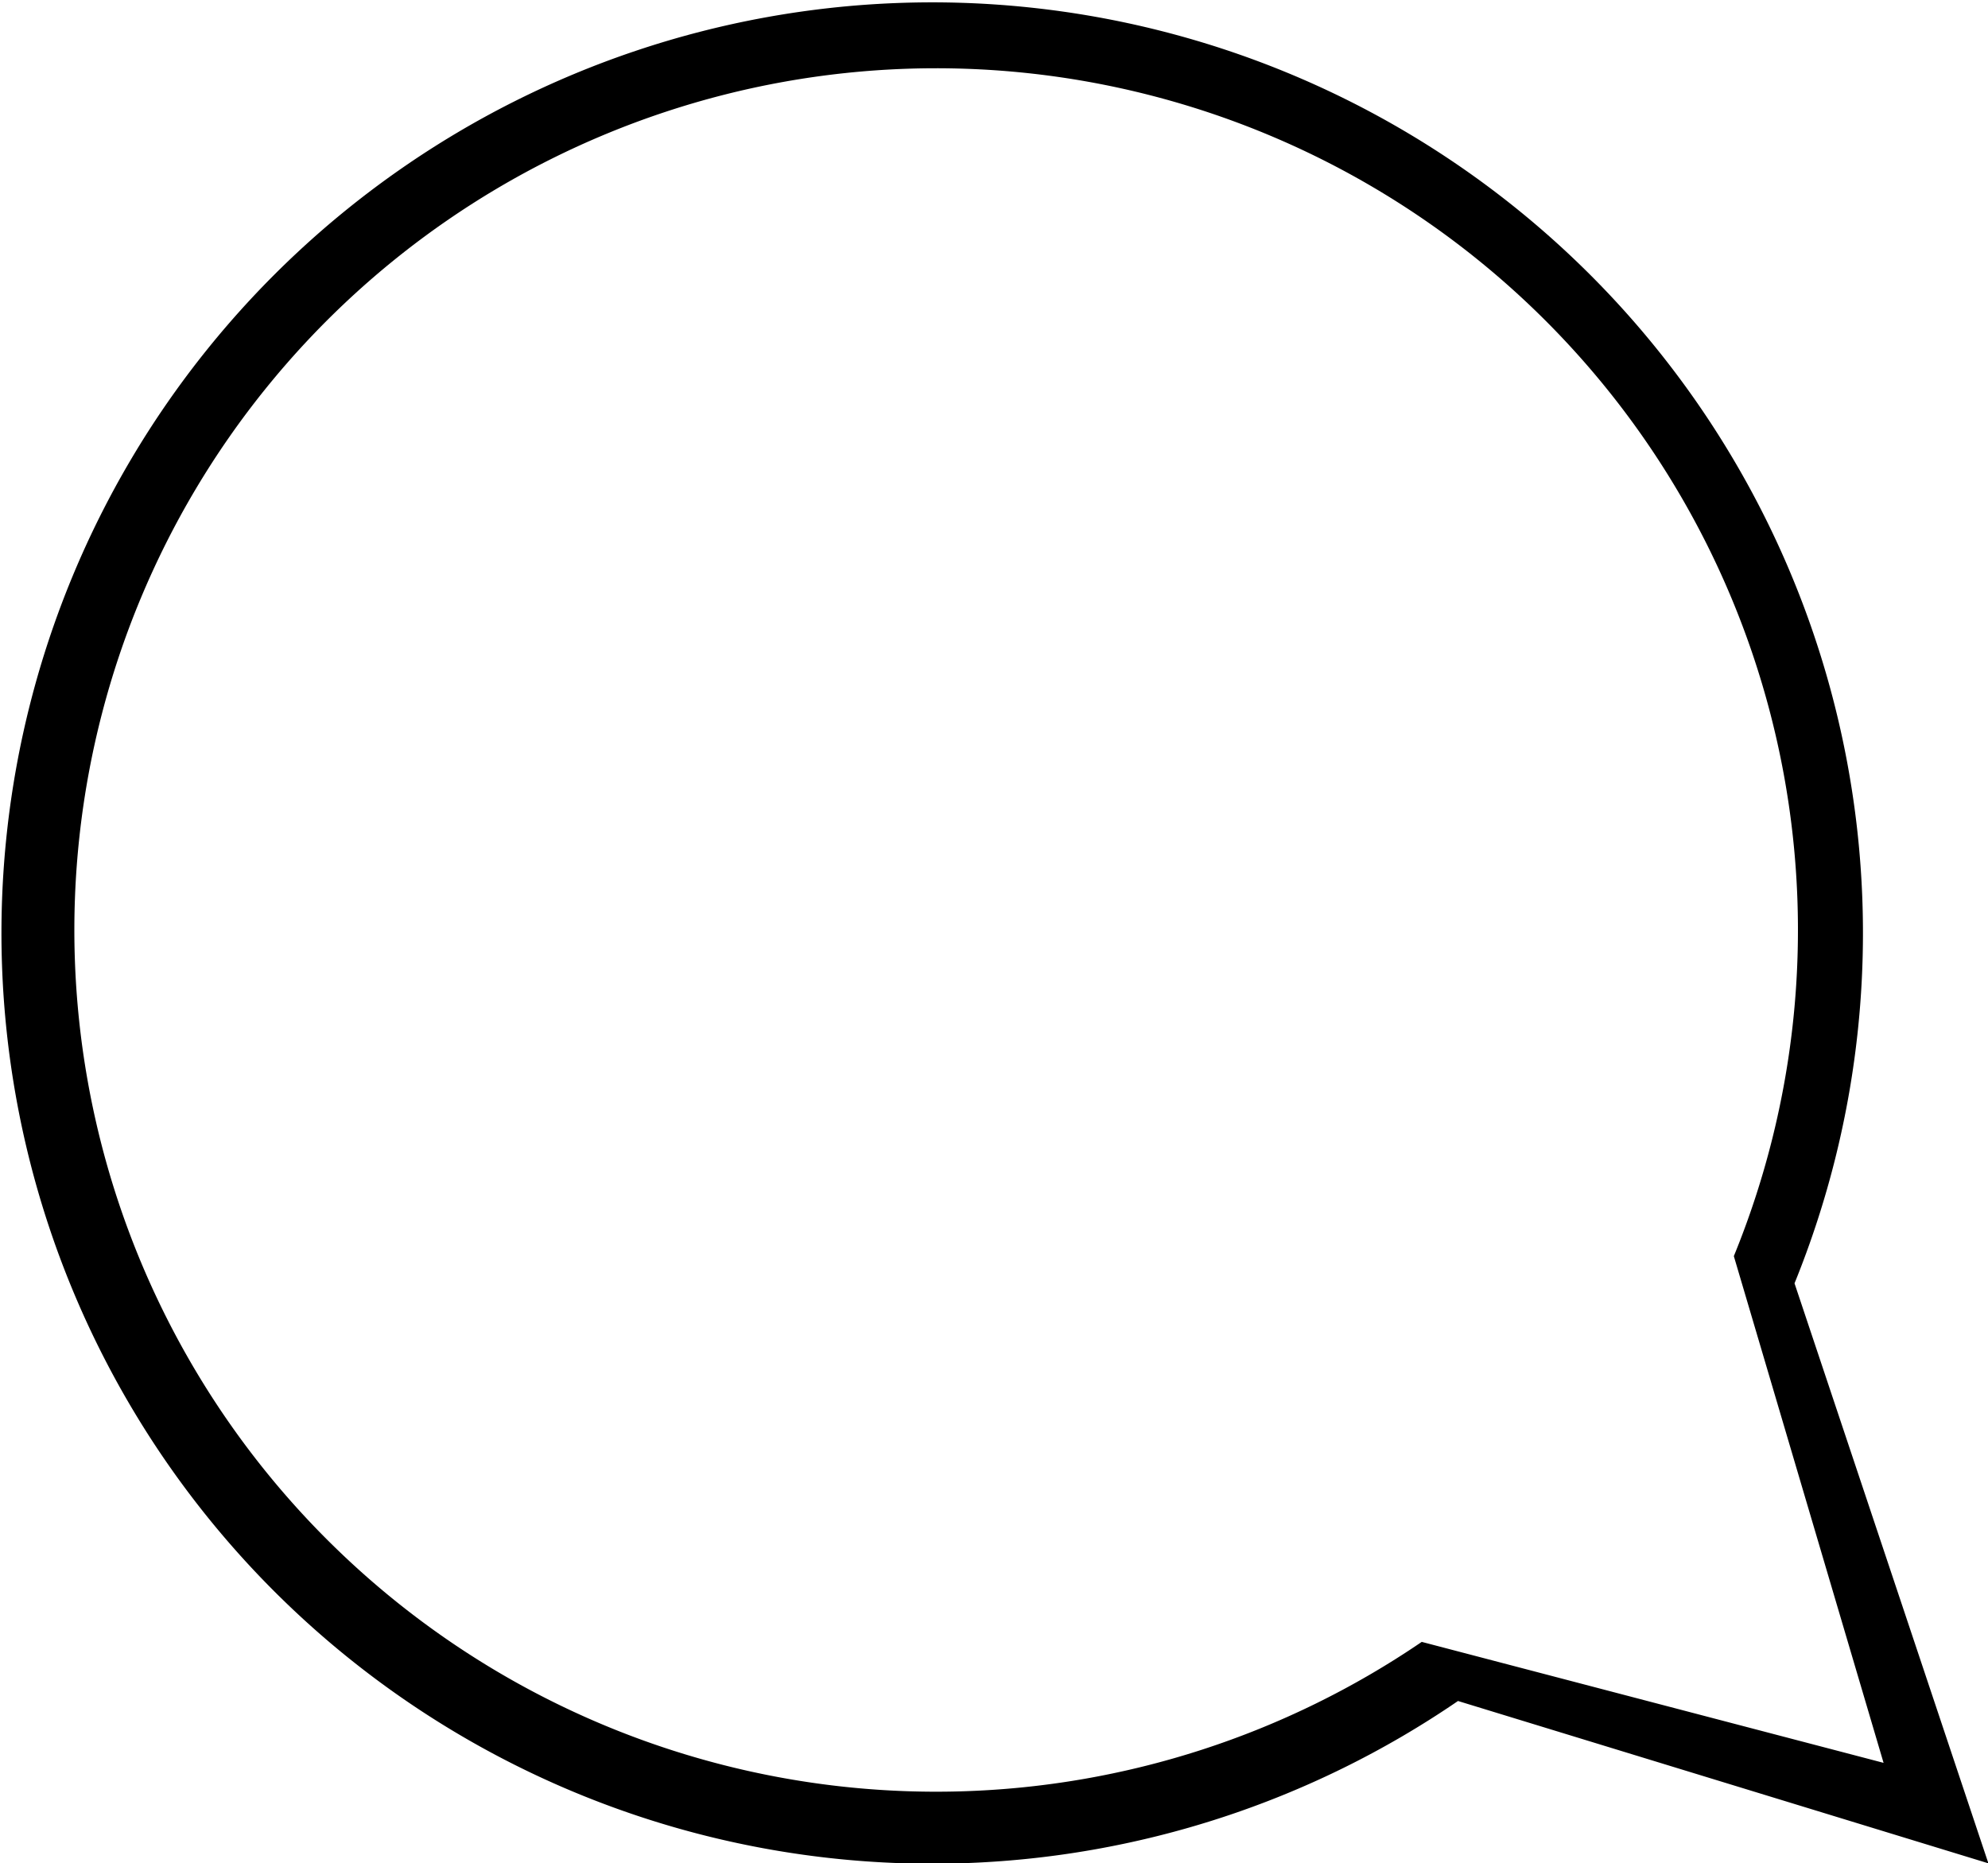 <svg xmlns="http://www.w3.org/2000/svg" viewBox="0 0 50.45 47.29"><g id="Laag_2" data-name="Laag 2"><g id="background"><path d="M45.54,32.57A23.62,23.62,0,1,0,37,43.17l13.46,4.12Zm-9.46,9.1A21.87,21.87,0,1,1,44,31.88l3.8,12.86Z"/></g></g></svg>